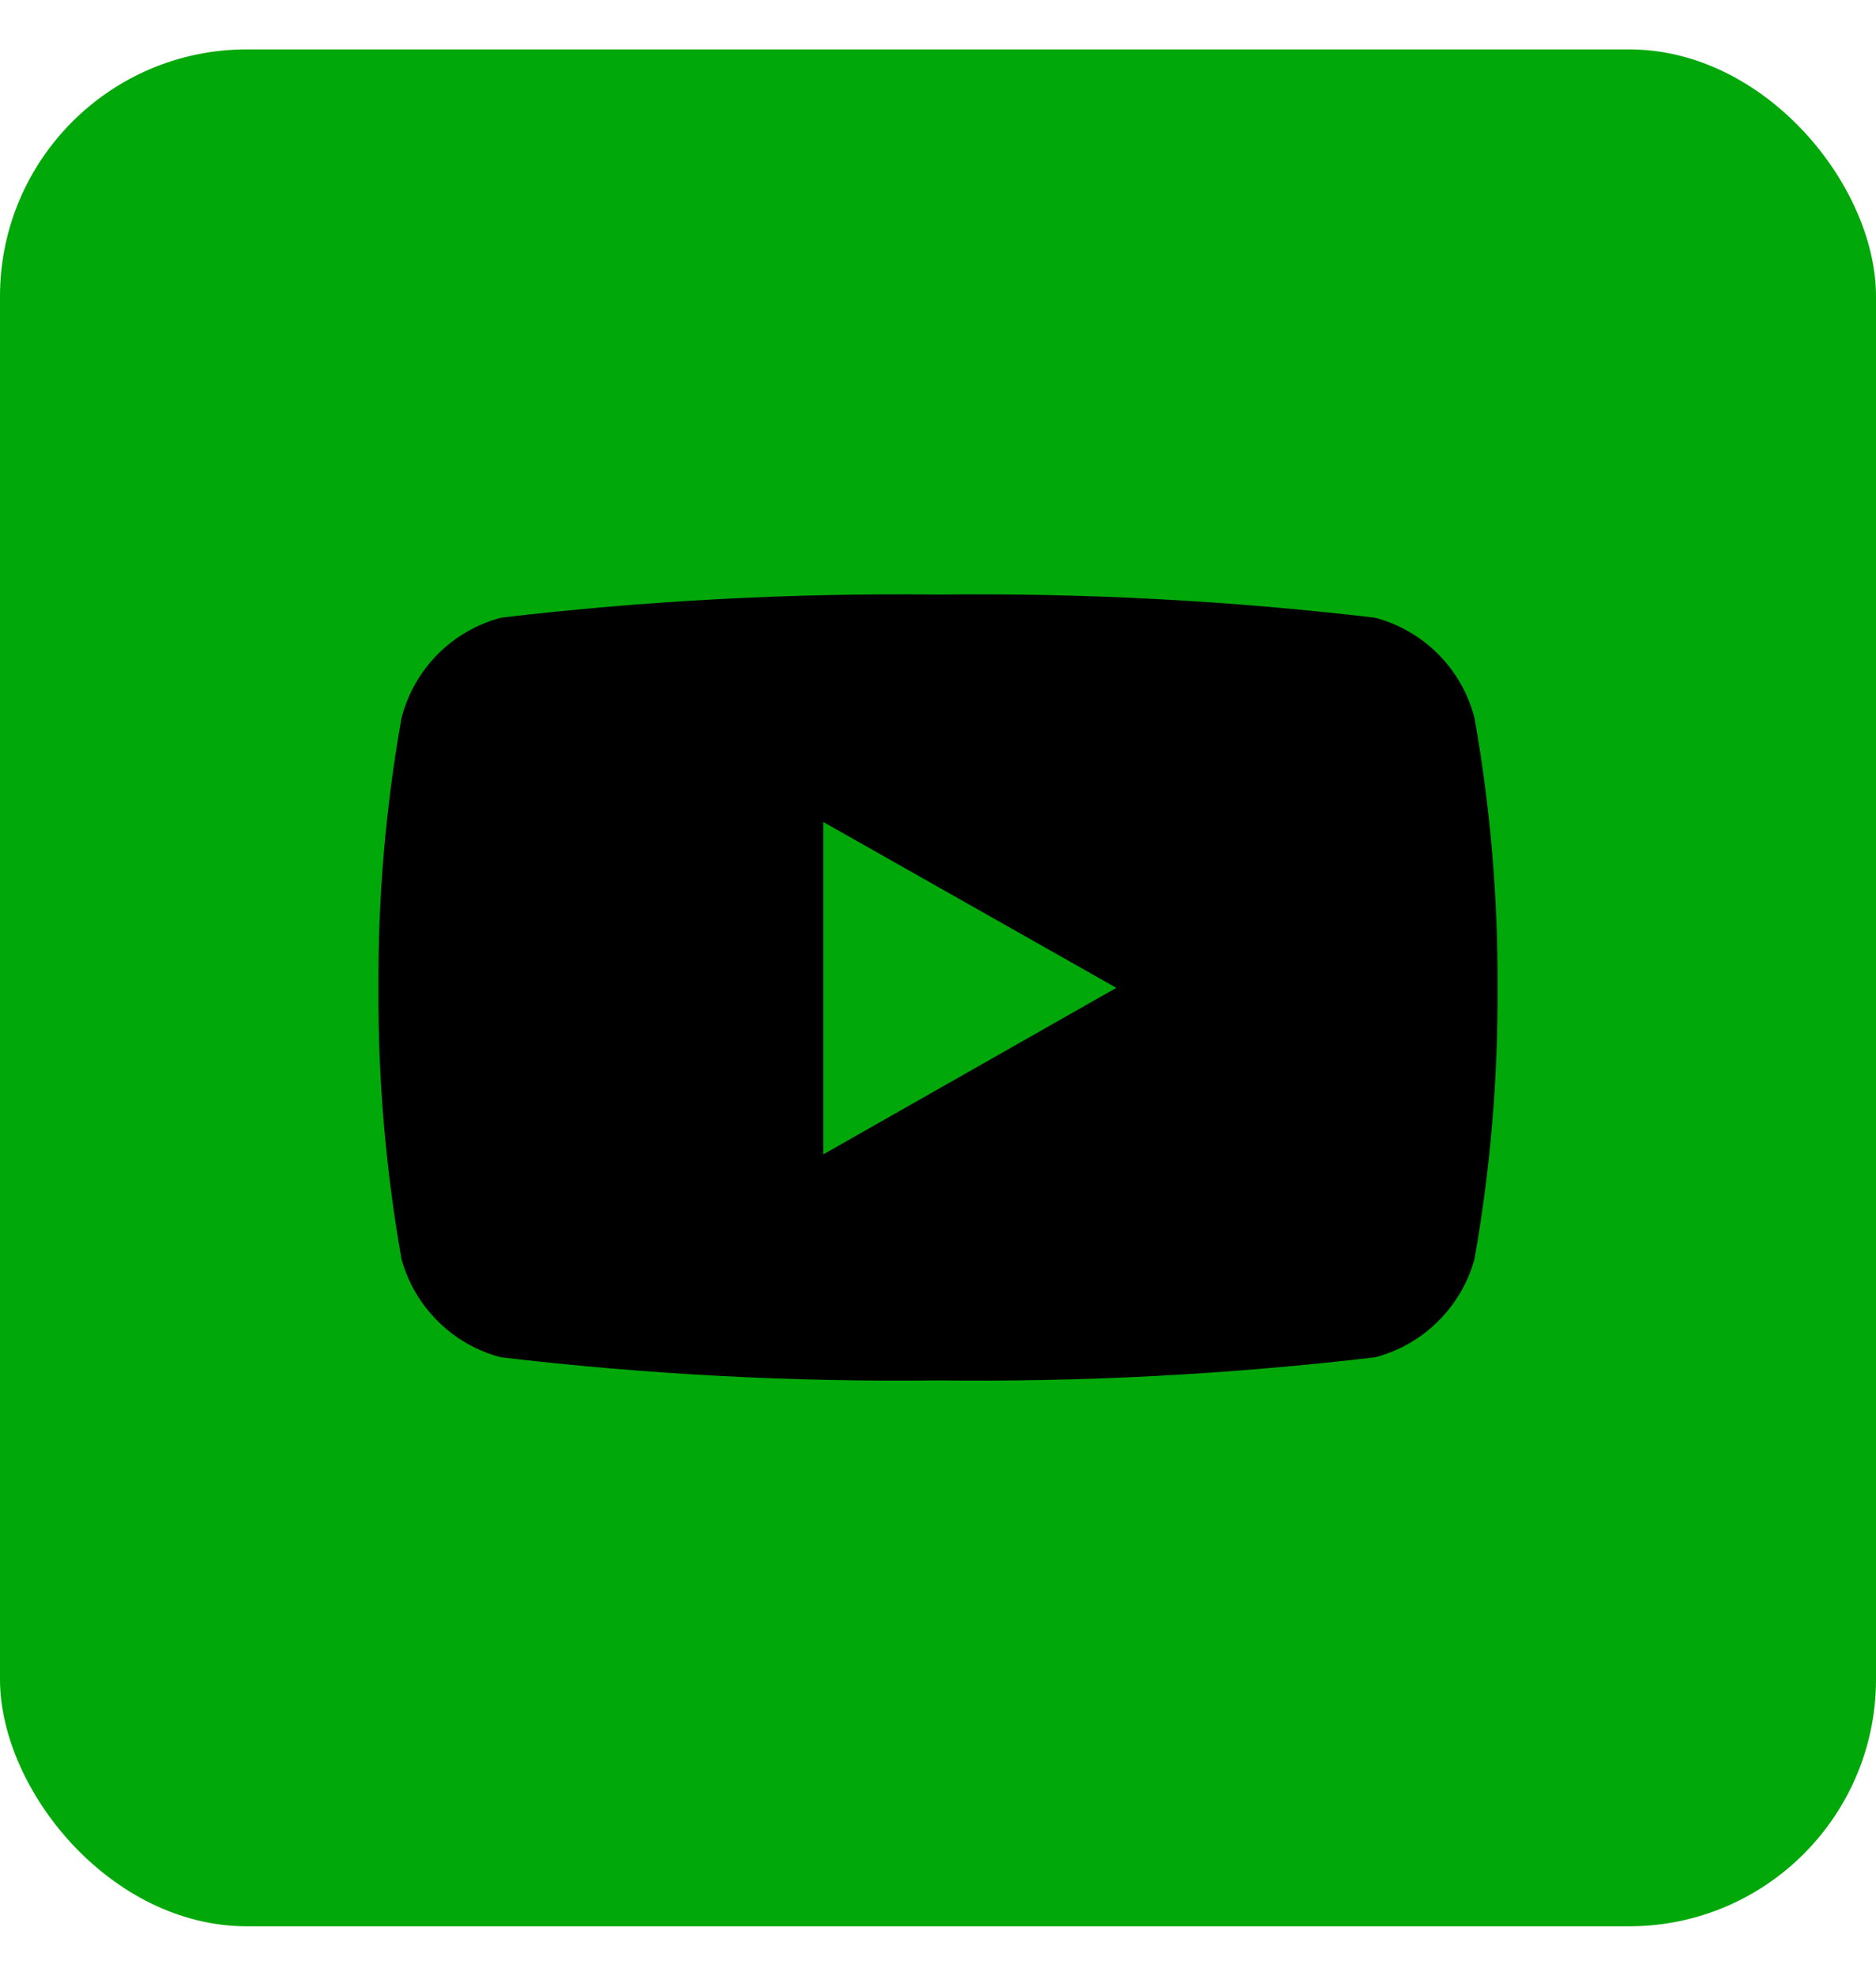<svg width="19" height="20" viewBox="0 0 19 20" fill="none" xmlns="http://www.w3.org/2000/svg">
<rect y="0.5" width="19" height="19" rx="2.5" fill="#01a809"/>
<path d="M14.933 7.266C14.87 7.023 14.744 6.801 14.567 6.623C14.39 6.445 14.169 6.318 13.927 6.253C12.458 6.08 10.979 6.002 9.5 6.019C8.021 6.002 6.542 6.08 5.073 6.253C4.831 6.318 4.61 6.445 4.433 6.623C4.256 6.801 4.13 7.023 4.067 7.266C3.906 8.168 3.828 9.083 3.833 10C3.828 10.921 3.906 11.841 4.067 12.748C4.133 12.987 4.261 13.204 4.438 13.378C4.614 13.553 4.833 13.677 5.073 13.74C6.542 13.913 8.021 13.991 9.5 13.974C10.979 13.991 12.458 13.913 13.927 13.74C14.167 13.677 14.386 13.553 14.562 13.378C14.739 13.204 14.867 12.987 14.933 12.748C15.094 11.841 15.172 10.921 15.167 10C15.172 9.083 15.094 8.168 14.933 7.266ZM8.338 11.693V8.321L11.306 10L8.338 11.686V11.693Z" fill="black"/>
</svg>
